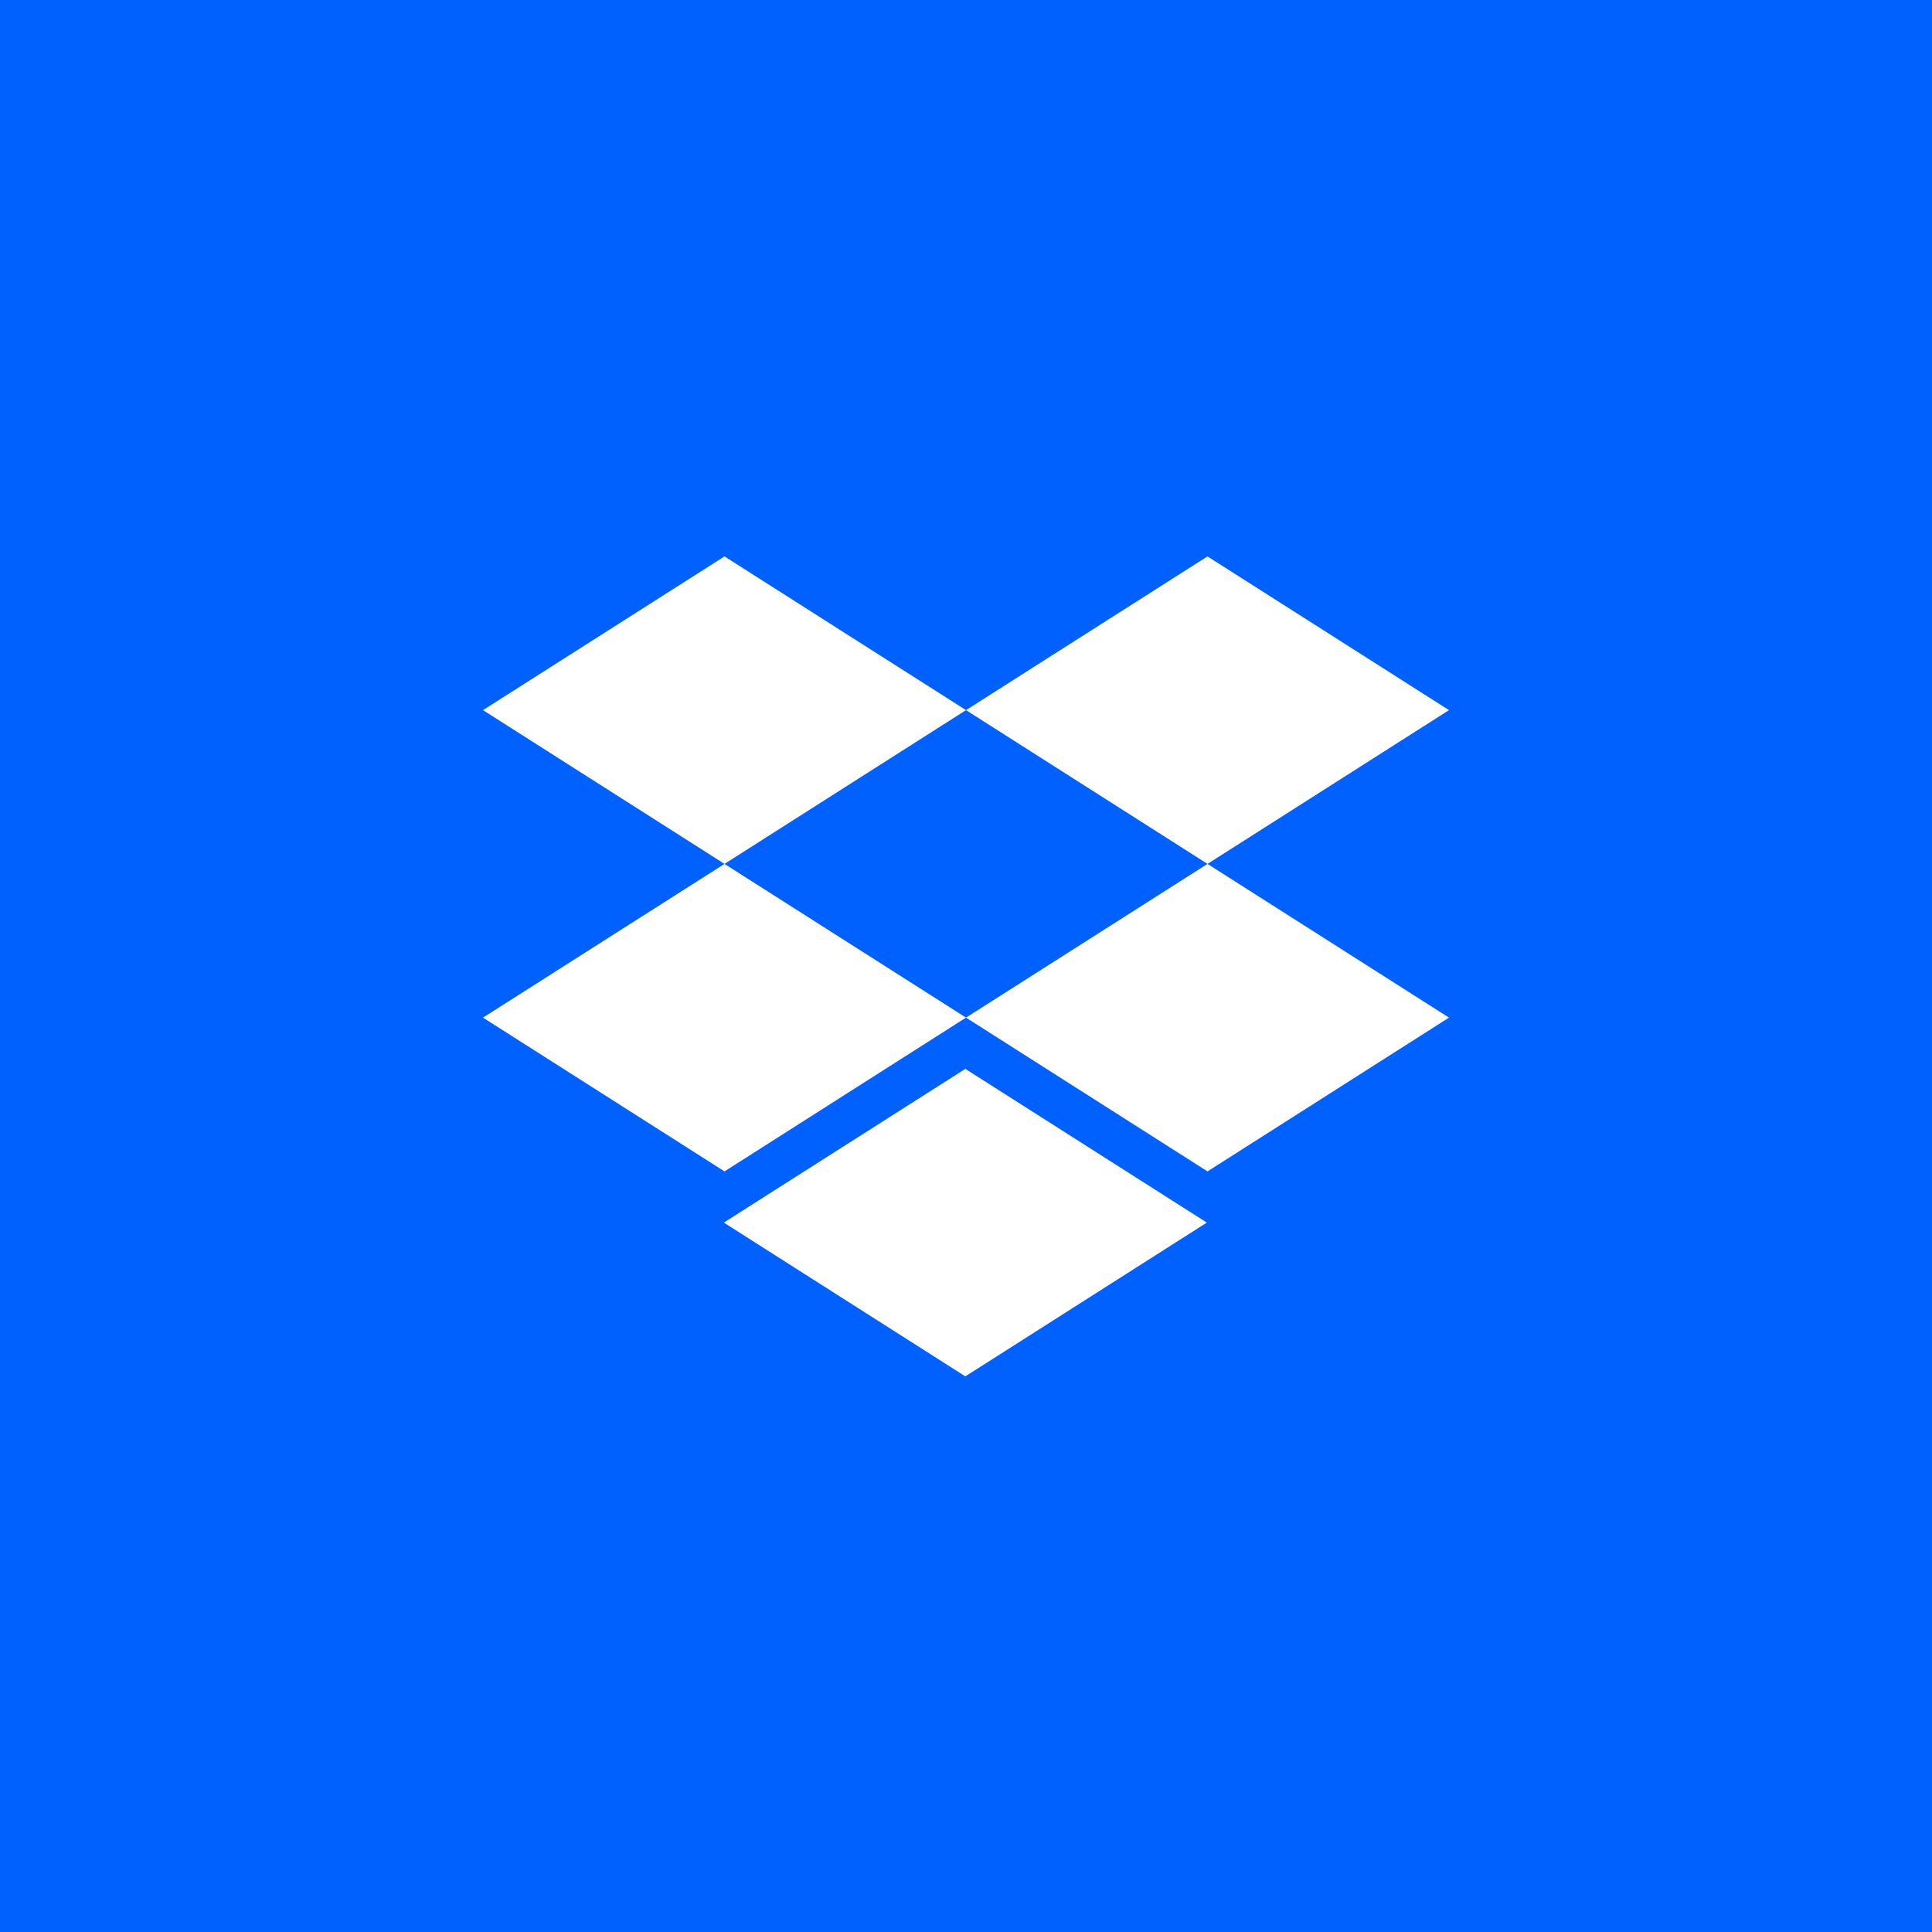 <svg width="32" height="32" viewBox="0 0 32 32" fill="none" xmlns="http://www.w3.org/2000/svg">
<path d="M32 0H0V32H32V0Z" fill="#0061FF"/>
<path d="M16 11.762L12 14.309L16 16.855L12 19.402L8 16.855L12 14.309L8 11.762L12 9.216L16 11.762ZM11.989 20.25L15.989 17.704L19.989 20.25L15.989 22.797L11.989 20.25ZM16 16.855L20 14.309L16 11.762L20 9.216L24 11.762L20 14.309L24 16.855L20 19.402L16 16.855Z" fill="white"/>
</svg>
